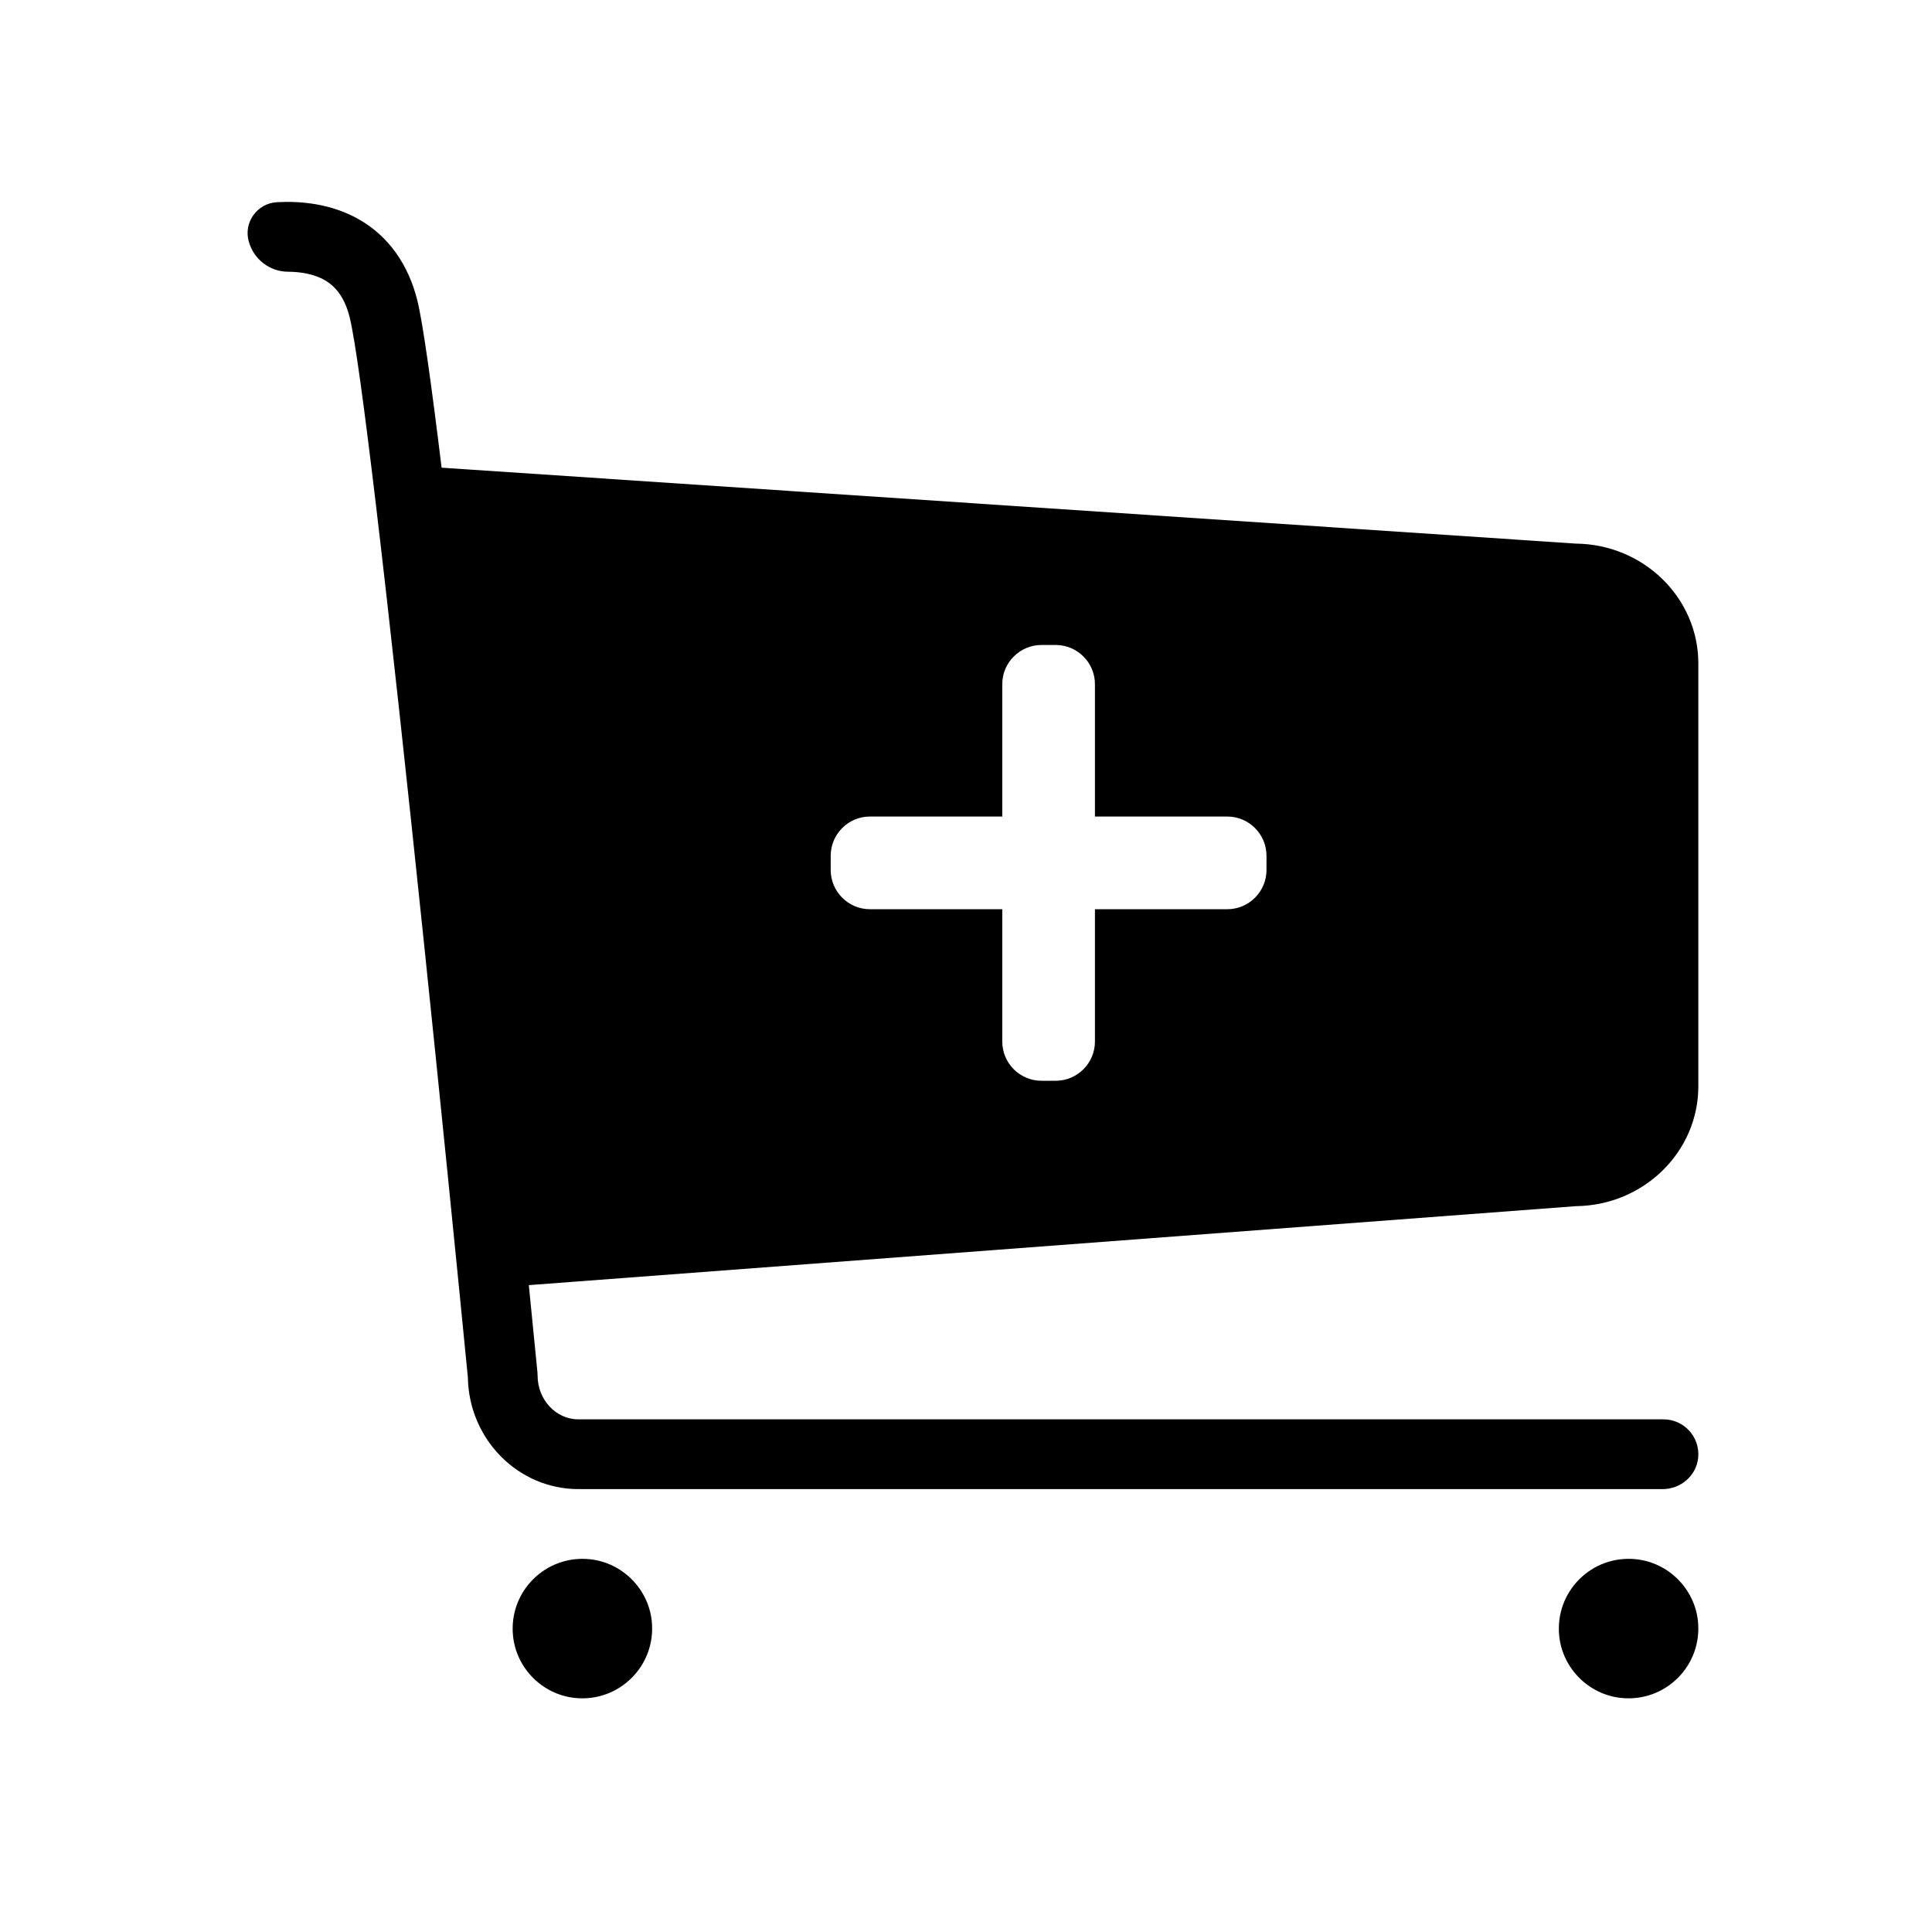 <?xml version="1.0" standalone="no"?><!DOCTYPE svg PUBLIC "-//W3C//DTD SVG 1.1//EN" "http://www.w3.org/Graphics/SVG/1.1/DTD/svg11.dtd"><svg t="1698347268023" class="icon" viewBox="0 0 1024 1024" version="1.1" xmlns="http://www.w3.org/2000/svg" p-id="24908" xmlns:xlink="http://www.w3.org/1999/xlink" width="128" height="128"><path d="M312.694 826.432c-23.527-2.493-43.26 17.244-40.765 40.77 1.817 17.142 15.599 30.922 32.742 32.738 23.527 2.493 43.26-17.244 40.765-40.77C343.618 842.029 329.836 828.248 312.694 826.432z" p-id="24909"></path><path d="M867.2 826.432c-23.526-2.494-43.261 17.242-40.767 40.767 1.817 17.142 15.597 30.922 32.74 32.74 23.526 2.494 43.261-17.242 40.767-40.767C898.122 842.03 884.342 828.249 867.2 826.432z" p-id="24910"></path><path d="M900.152 575.791 900.152 351.624c0-34.799-29.06-63.149-64.916-63.497l-601.179-40.25c-5.395-44.209-9.958-76.902-12.834-88.528-4.754-19.214-15.324-34.029-30.565-42.844-14.928-8.633-31.369-10.034-43.88-9.338-10.538 0.585-17.819 10.772-14.907 20.916 2.62 9.314 11.047 15.885 20.721 15.939 6.568 0.037 13.837 1.131 19.681 4.555 6.455 3.781 10.728 10.209 13.066 19.651 2.872 11.609 7.833 48.298 13.856 98.889 0.034 0.348 0.071 0.694 0.124 1.036 14.936 125.646 36.331 335.972 48.657 461.879 0.513 32.743 26.595 59.219 58.582 59.219l574.696 0c9.634 0 17.979-7.206 18.827-16.804 0.968-10.965-7.646-20.163-18.409-20.163L306.556 752.285c-11.923 0-21.622-10.422-21.622-23.232 0-0.602-0.03-1.202-0.088-1.801-0.344-3.518-1.992-20.329-4.557-46.105l555.029-41.859C871.139 638.898 900.152 610.564 900.152 575.791zM671.265 461.143c0 11.417-9.341 20.758-20.758 20.758l-70.168 0 0 70.168c0 11.416-9.341 20.758-20.758 20.758l-7.601 0c-11.417 0-20.758-9.341-20.758-20.758l0-70.168-70.168 0c-11.416 0-20.758-9.341-20.758-20.758l0-7.601c0-11.417 9.341-20.758 20.758-20.758l70.168 0 0-70.168c0-11.416 9.341-20.758 20.758-20.758l7.601 0c11.417 0 20.758 9.341 20.758 20.758l0 70.168 70.168 0c11.416 0 20.758 9.341 20.758 20.758L671.265 461.143z" p-id="24911"></path></svg>